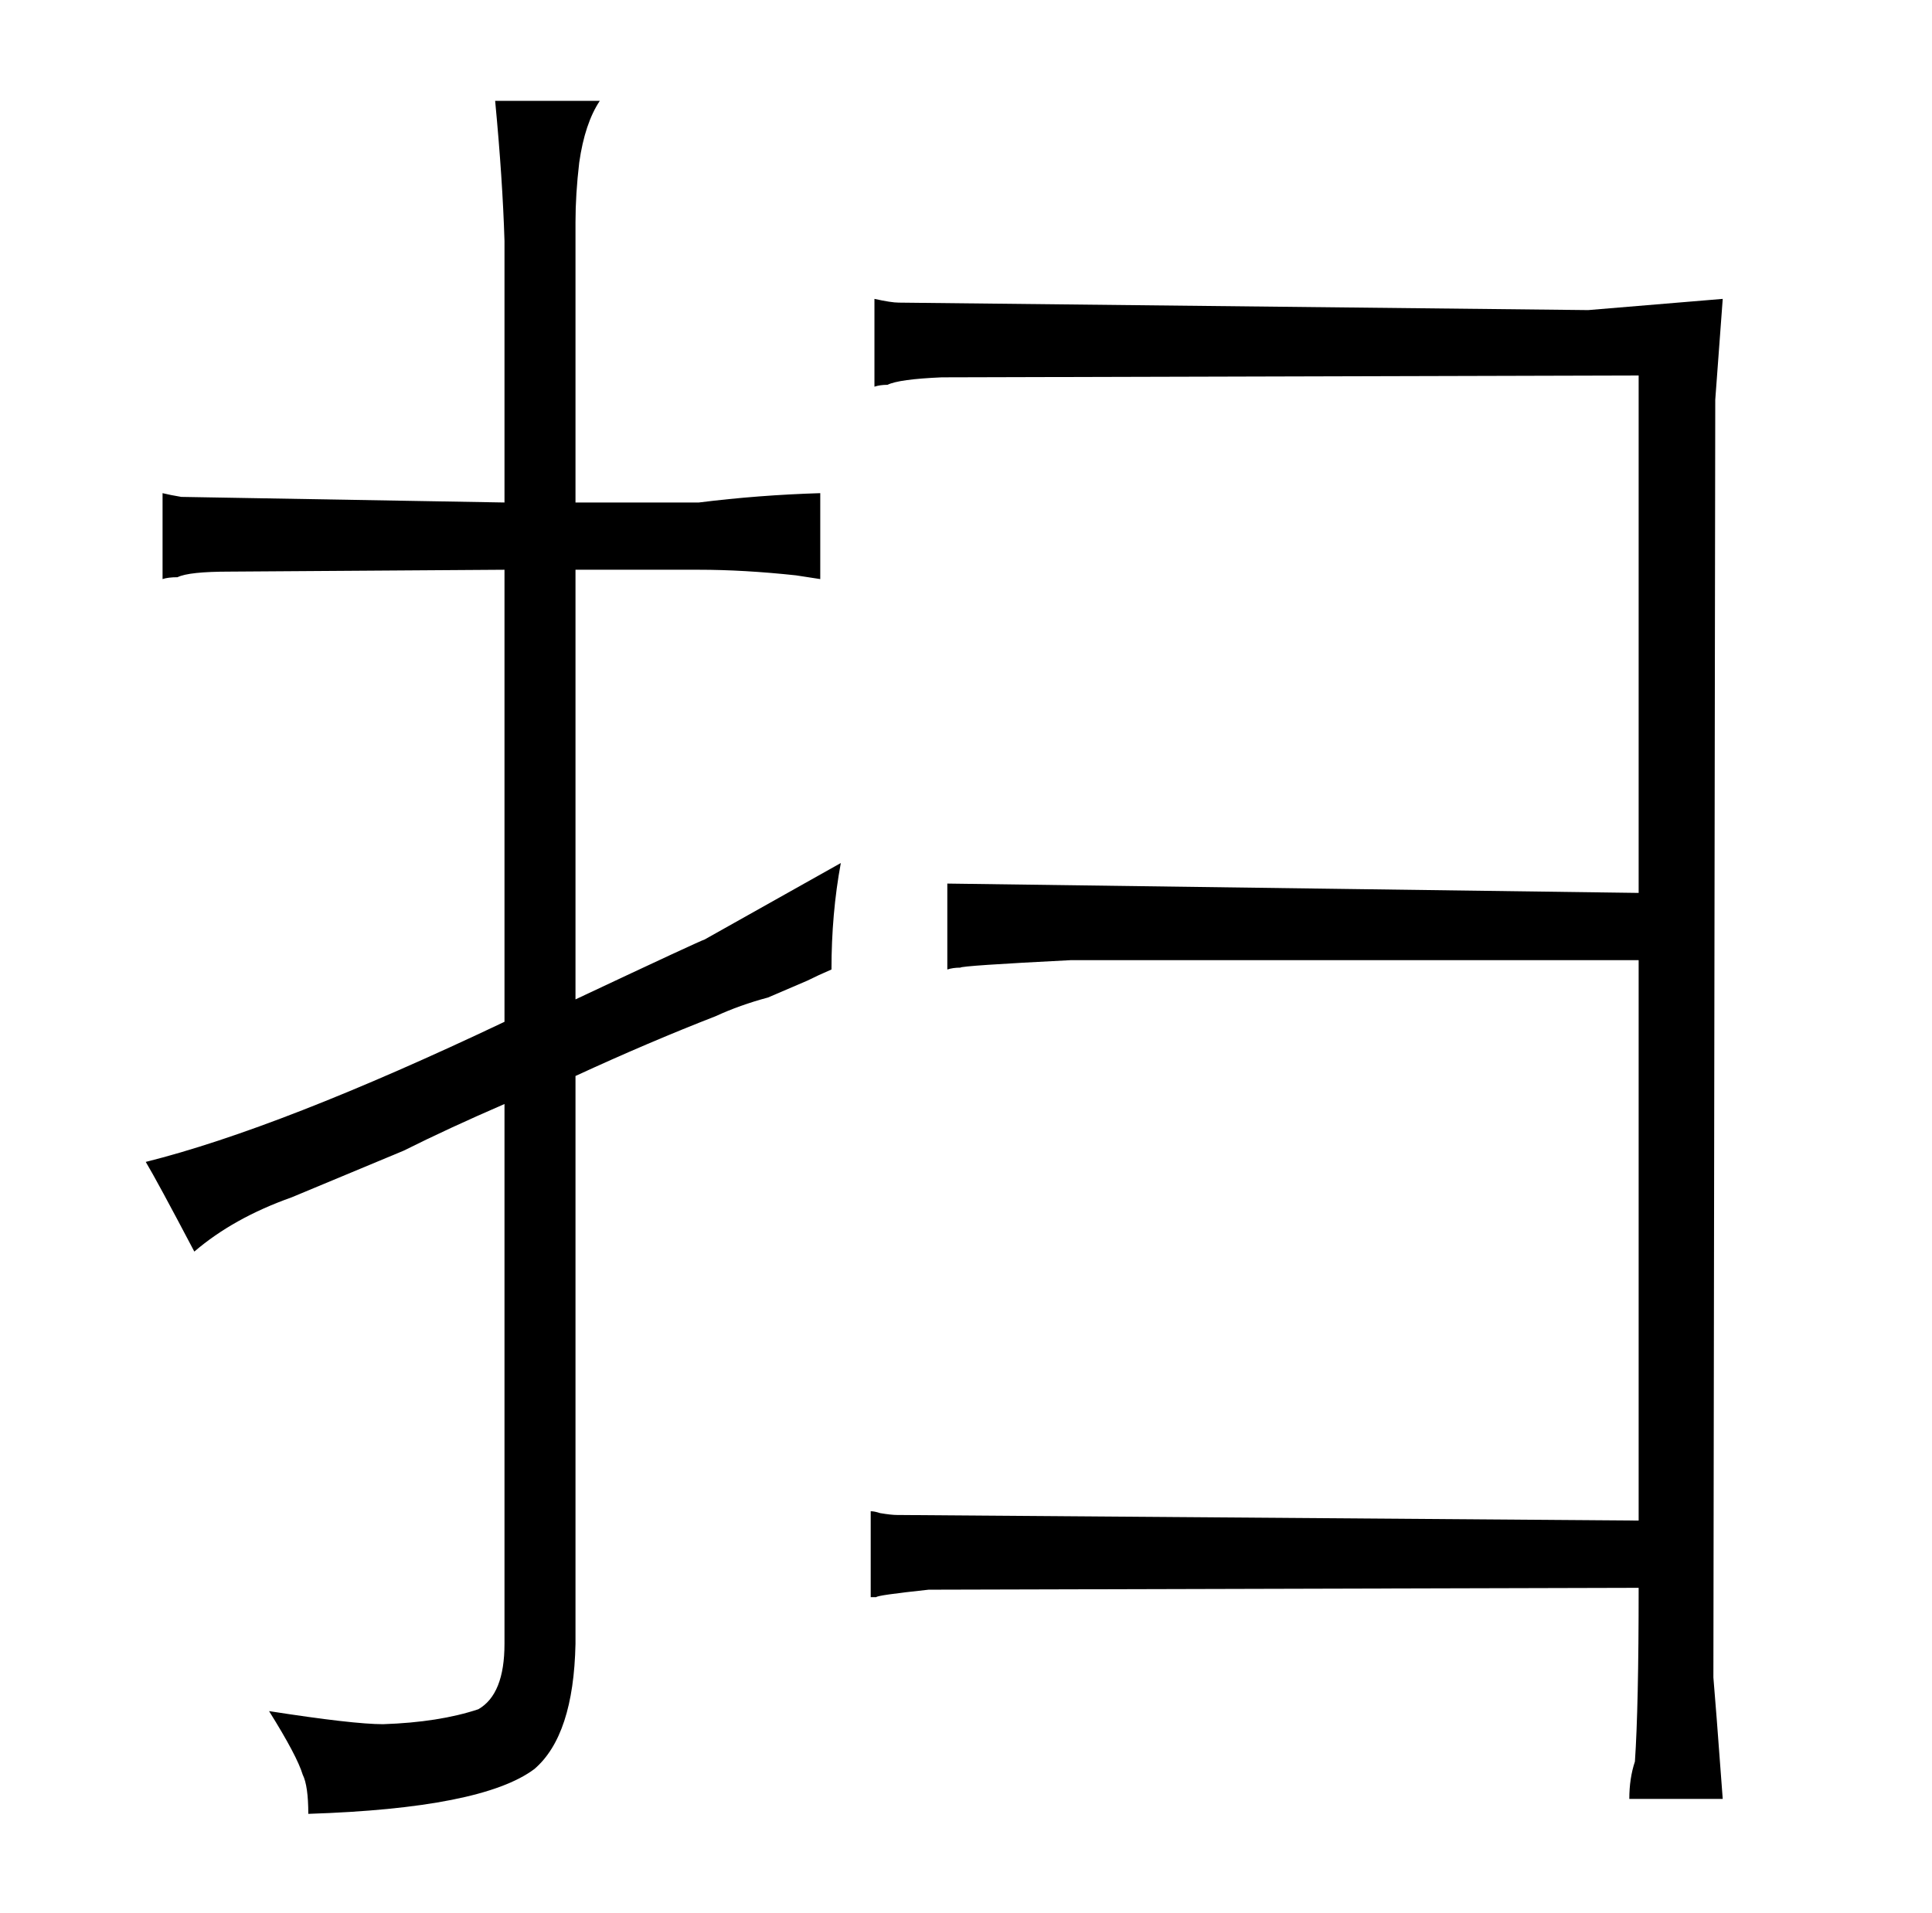 <?xml version="1.0" standalone="no"?>
<!DOCTYPE svg PUBLIC "-//W3C//DTD SVG 1.1//EN" "http://www.w3.org/Graphics/SVG/1.1/DTD/svg11.dtd" >
<svg xmlns="http://www.w3.org/2000/svg" xmlns:xlink="http://www.w3.org/1999/xlink" version="1.1" viewBox="-10 0 1034 1024">
  <g transform="matrix(1 0 0 -1 0 820)">
   <path fill="currentColor"
d="M260 -60q0 -27 -14 -35q-21 -7 -51 -8q-16 0 -61 7q15 -24 18 -34q3 -6 3 -21q93 3 121 24q21 18 22 67v304q39 18 75 32q13 6 28 10l21 9q6 3 13 6q0 30 5 57l-73 -41q-1 0 -69 -32v230h66q24 0 52 -3l13 -2v46q-33 -1 -65 -5h-66v150q0 15 2 32q3 21 11 33h-56
q4 -42 5 -75v-140l-173 3q-6 1 -10 2v-46q3 1 8 1q6 3 28 3l147 1v-242q-120 -57 -192 -75q6 -10 26 -48q21 18 52 29l60 25q24 12 54 25v-289zM867 6l-397 3q-3 0 -9 1q-3 1 -5 1v-46h3q0 1 28 4l380 1q0 -64 -2 -93q-3 -9 -3 -20h50q-4 54 -5 65l1 684l4 54l-72 -6l-369 4
q-4 0 -13 2v-47q3 1 7 1q6 3 29 4l373 1v-277l-370 5v-46q3 1 7 1q0 1 59 4h304v-300z" />
  </g>

</svg>
